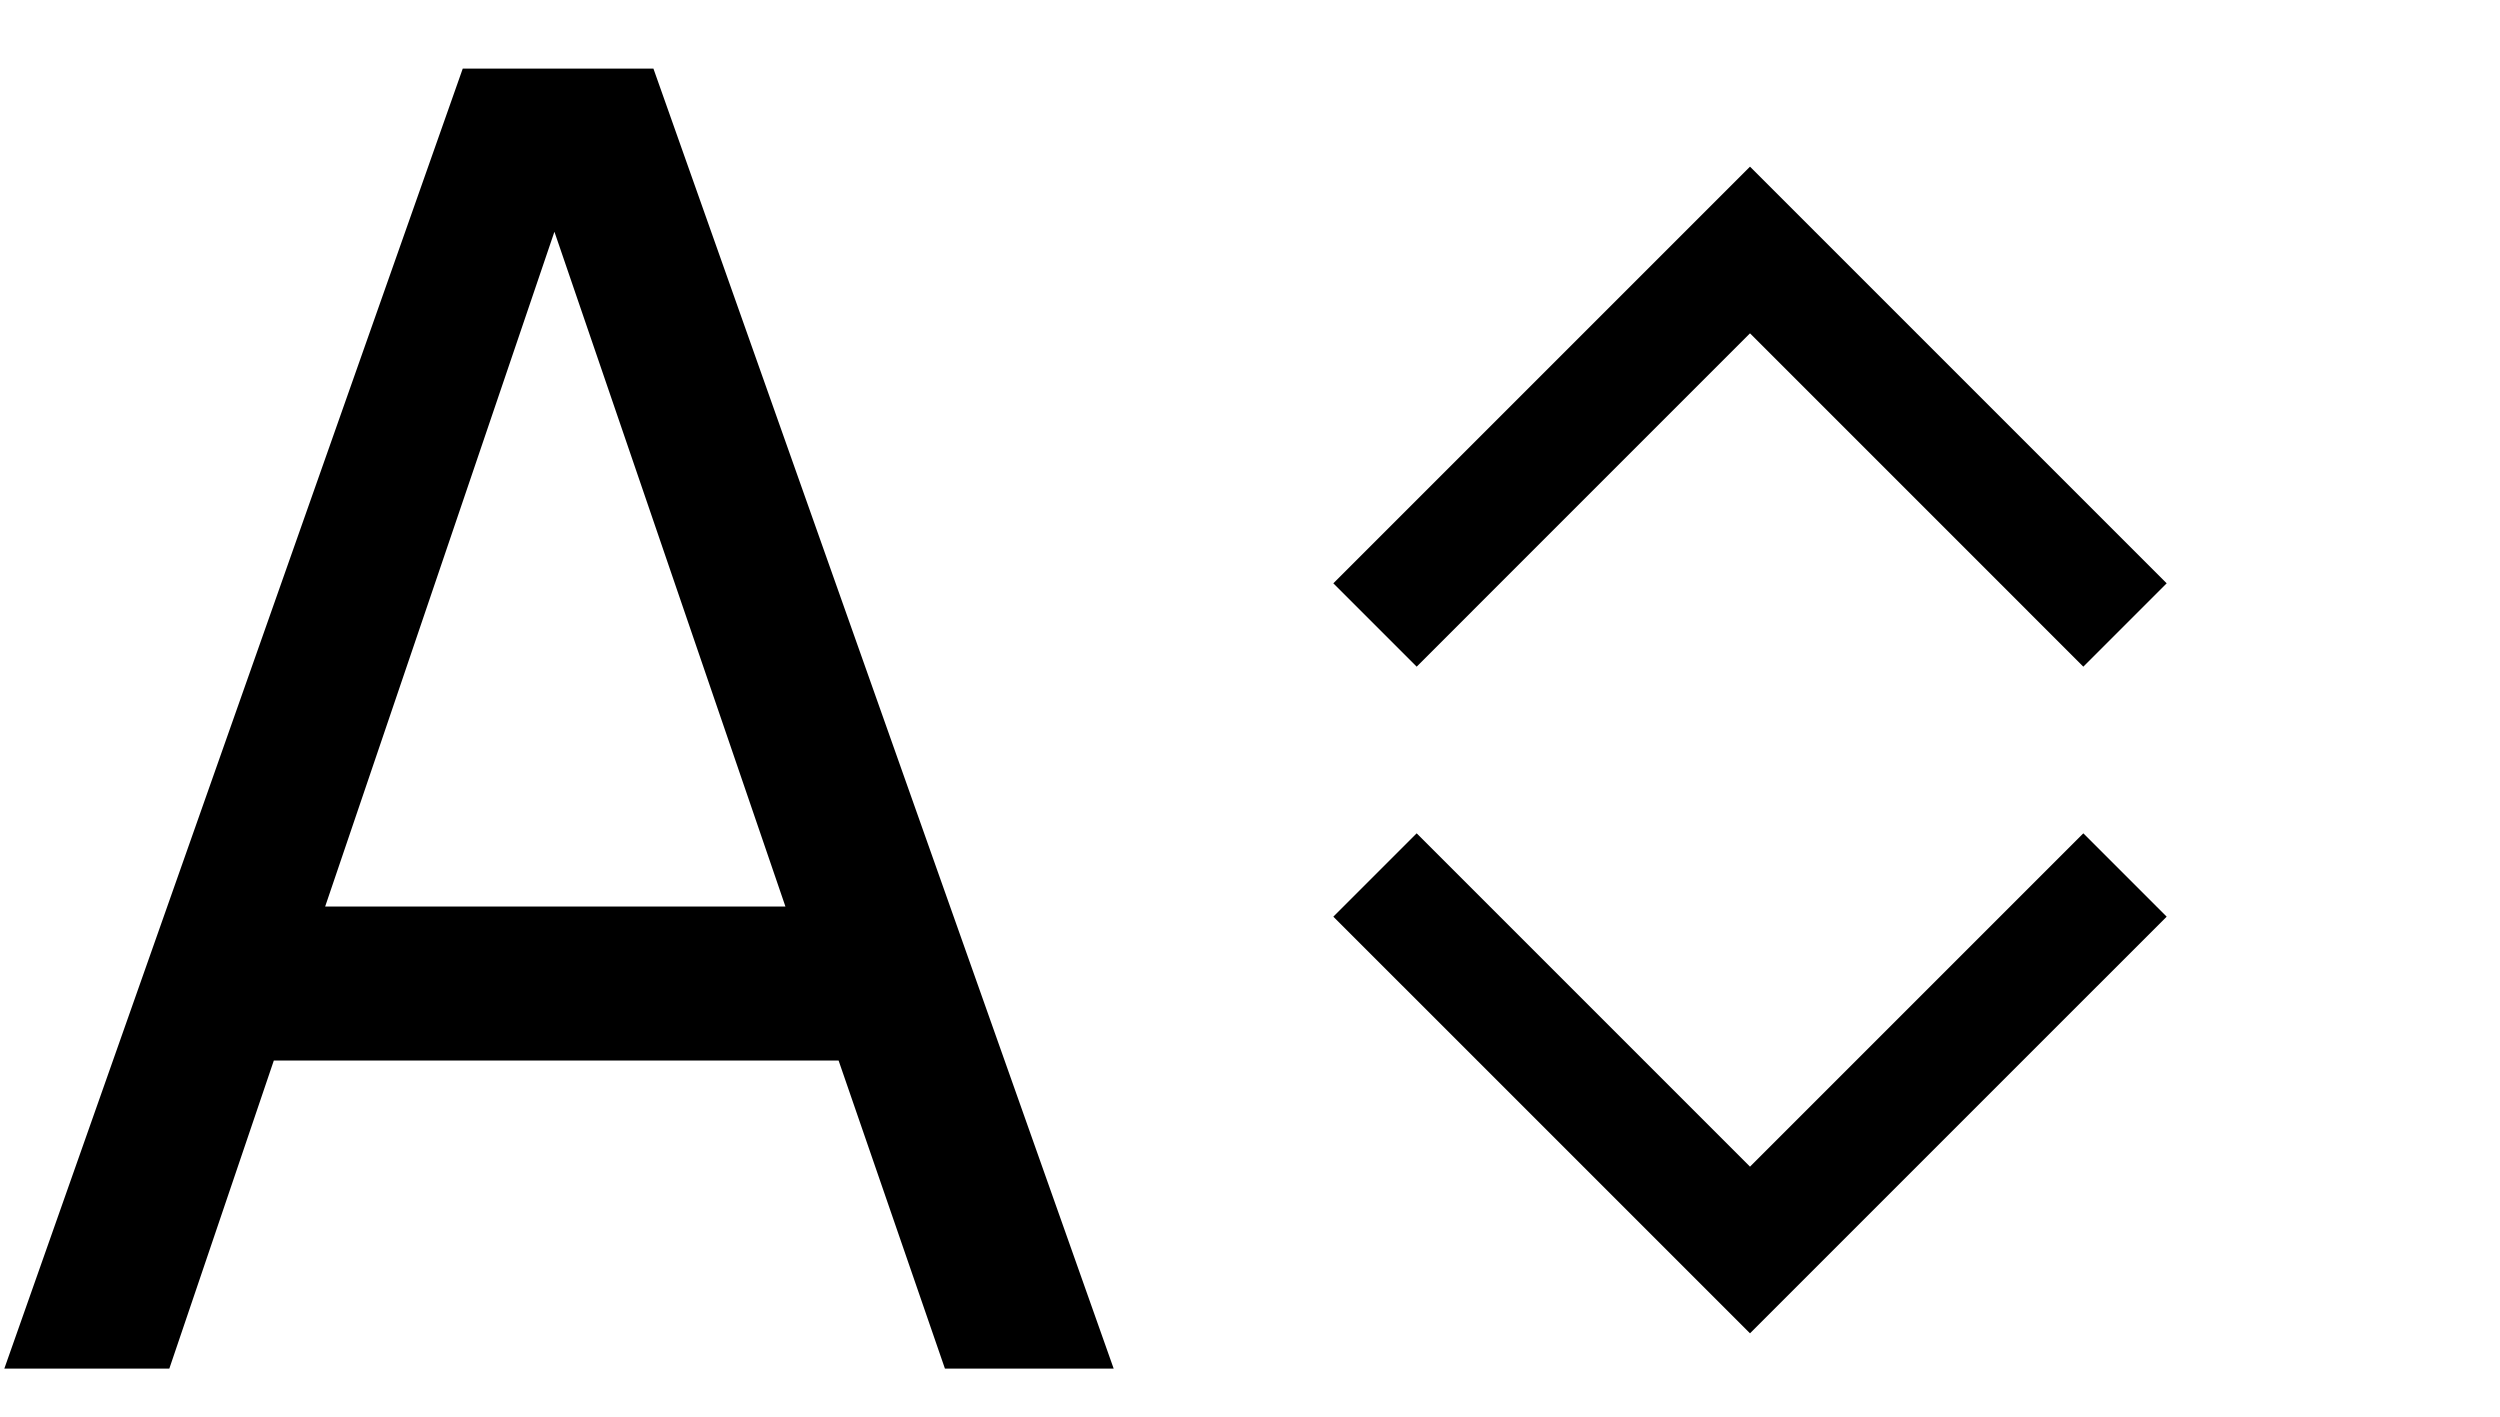 <svg xmlns="http://www.w3.org/2000/svg" xmlns:xlink="http://www.w3.org/1999/xlink" preserveAspectRatio="xMidYMid" width="30" height="17" viewBox="0 0 30 17">
  <defs>
    <style>
      .cls-1 {
        fill: #000;
        fill-rule: evenodd;
      }
    </style>
  </defs>
  <path d="M21.000,4.000 L17.000,8.000 L16.000,7.000 L21.000,2.000 L26.000,7.000 L25.000,8.000 L21.000,4.000 ZM10.063,12.726 L3.286,12.726 L2.032,16.423 L0.052,16.423 L5.553,0.823 L7.841,0.823 L13.364,16.423 L11.339,16.423 L10.063,12.726 ZM6.653,2.781 L3.902,10.878 L9.425,10.878 L6.653,2.781 ZM21.000,14.000 L25.000,10.000 L26.000,11.000 L21.000,16.000 L16.000,11.000 L17.000,10.000 L21.000,14.000 Z" class="cls-1"/>
</svg>
